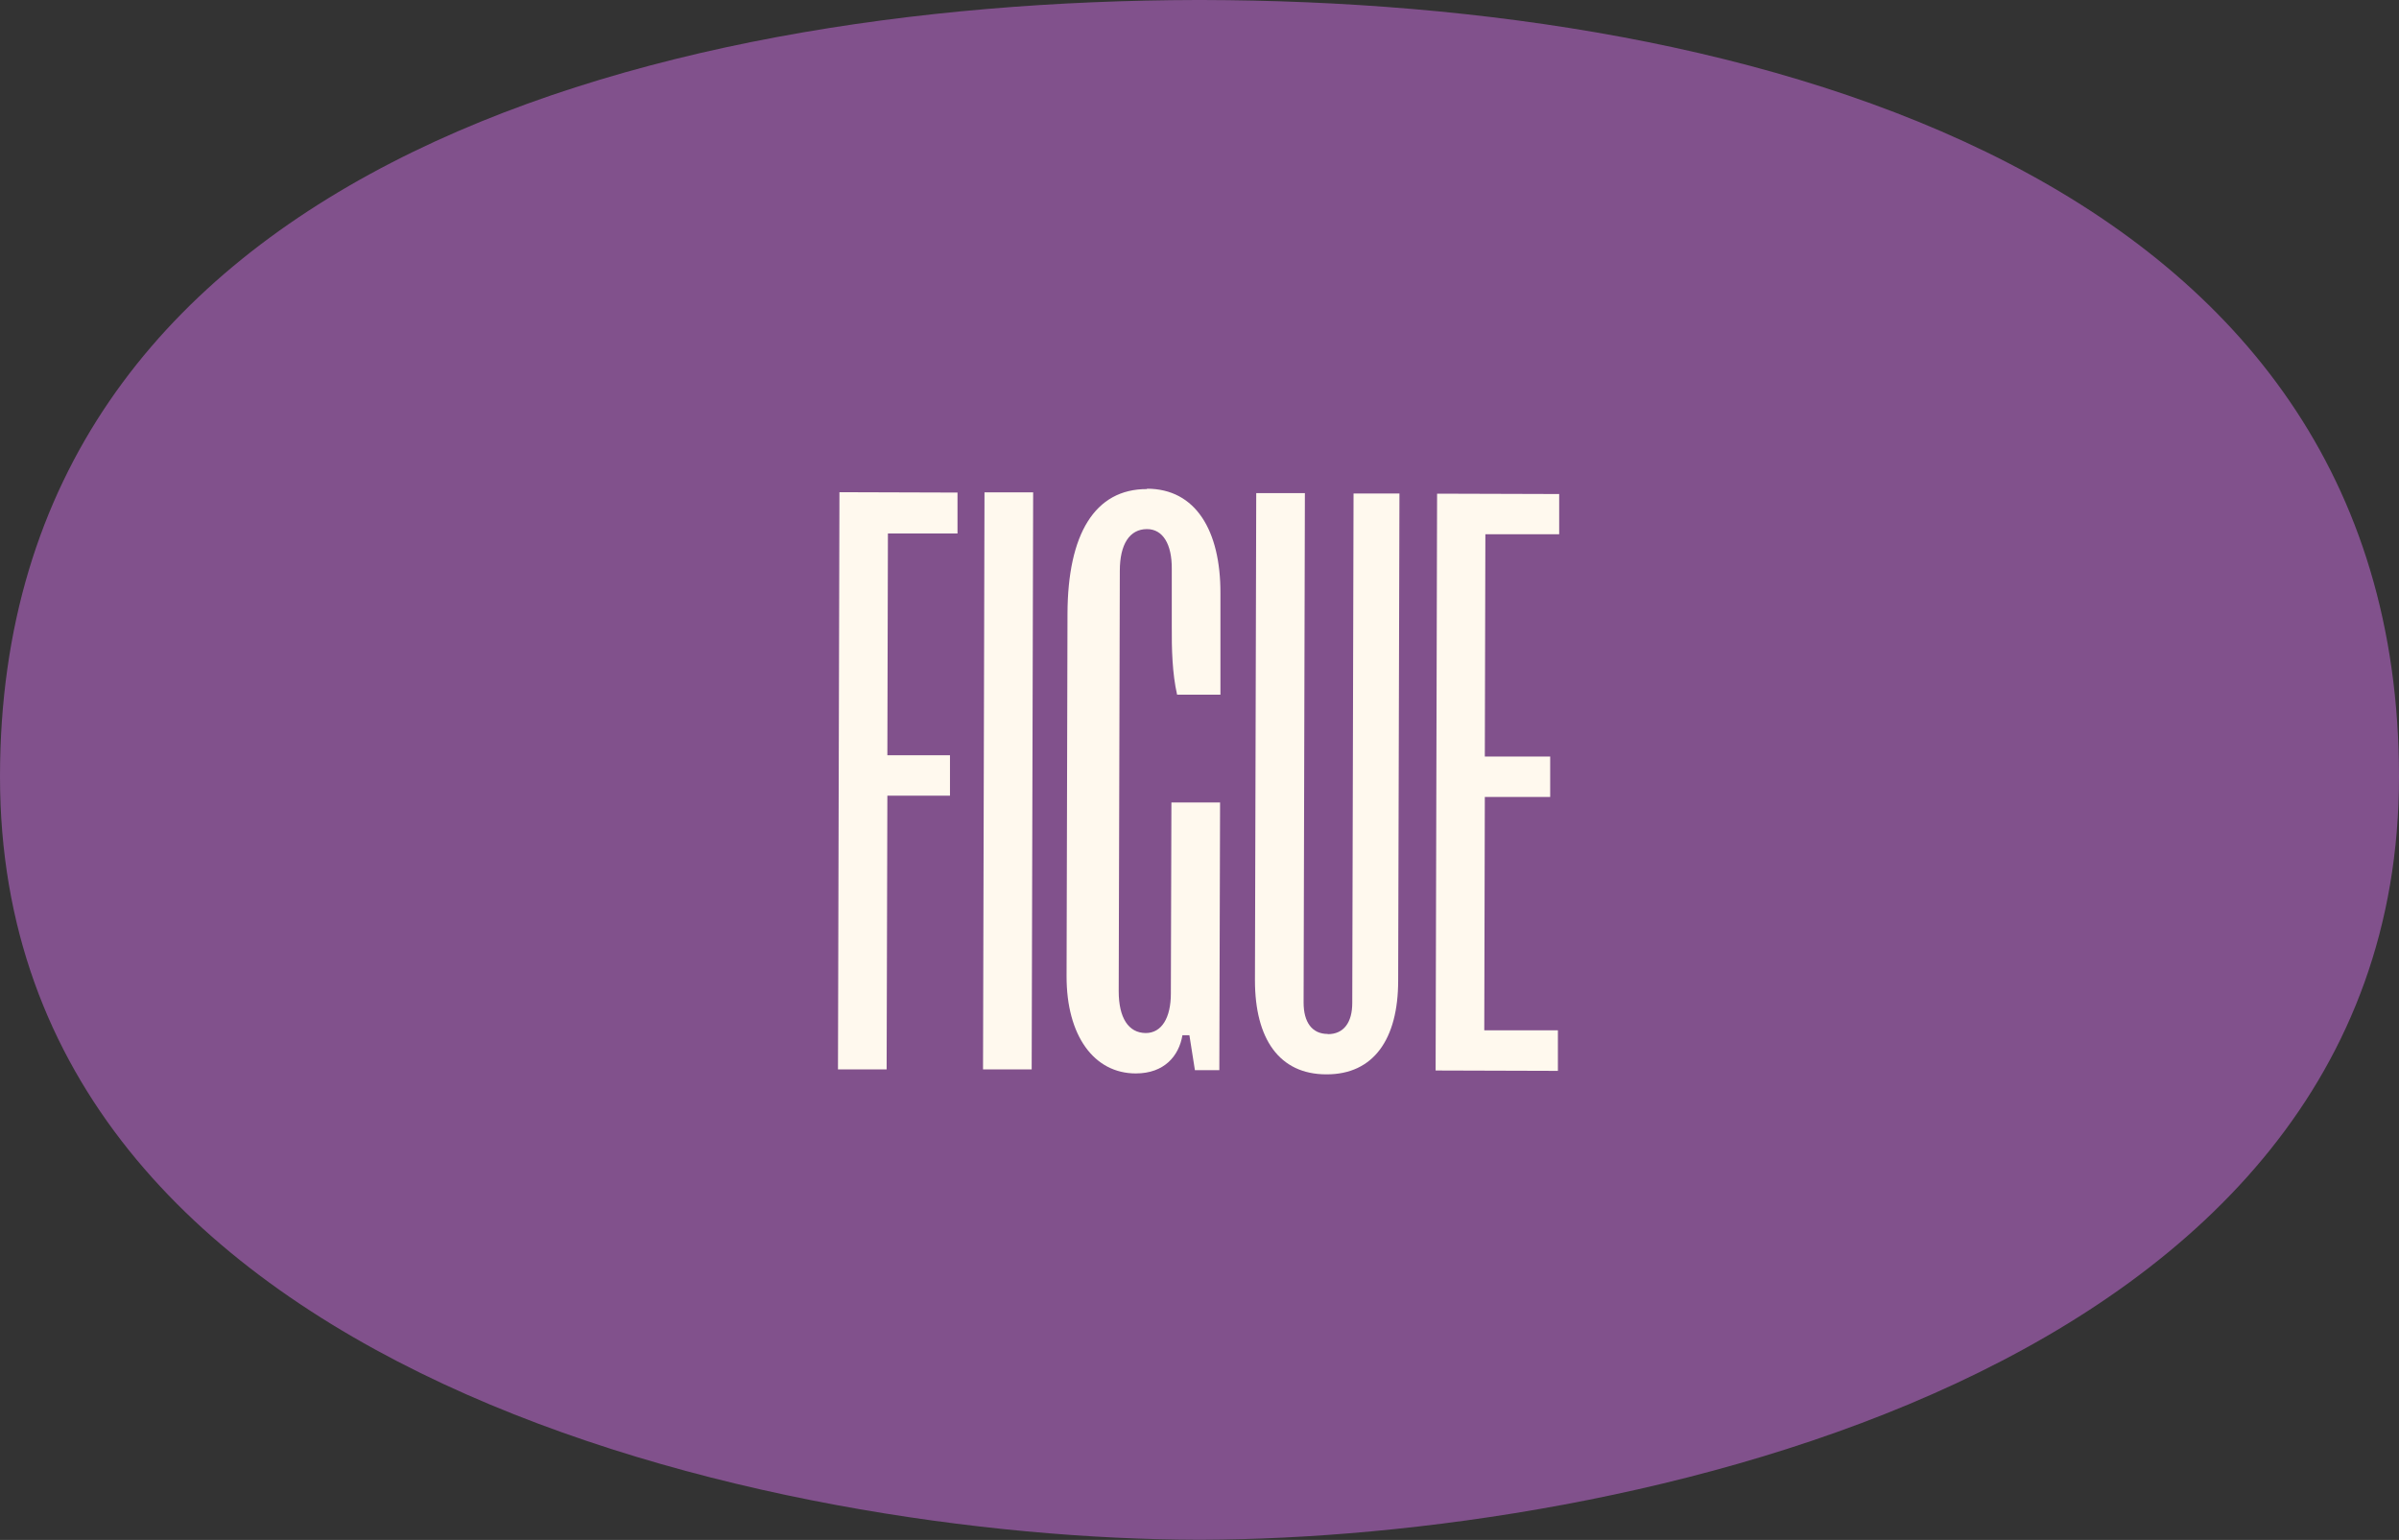 <?xml version="1.0" encoding="UTF-8"?> <svg xmlns="http://www.w3.org/2000/svg" id="uuid-95f43dd4-8c5d-4103-a36c-5574d7fb1213" viewBox="0 0 130.66 83.88"><rect x="0" y="0" width="130.66" height="83.88" fill="#333333" stroke="none"/><defs><style>.uuid-ad169a34-2ac2-4303-9a7d-ae3e2d6691ea{fill:#81518c;}.uuid-ad169a34-2ac2-4303-9a7d-ae3e2d6691ea,.uuid-540c0910-cfa2-45d7-bf72-d86073aff956{stroke-width:0px;}.uuid-540c0910-cfa2-45d7-bf72-d86073aff956{fill:#fff9ee;}</style></defs><path class="uuid-ad169a34-2ac2-4303-9a7d-ae3e2d6691ea" d="M130.66,42.31C130.66,9.48,95.57.06,65.46,0h0s-.08,0-.13,0-.08,0-.13,0h0C35.09.06,0,9.48,0,42.31s42.63,41.5,65.2,41.56h0s.09,0,.13,0,.09,0,.13,0h0c22.57-.07,65.2-8.77,65.2-41.57Z"></path><path class="uuid-540c0910-cfa2-45d7-bf72-d86073aff956" d="M45.71,26.81l6.44.02v2.23s-3.79,0-3.79,0l-.03,12.08h3.41s0,2.2,0,2.2h-3.41s-.04,14.91-.04,14.91h-2.65s.08-31.43.08-31.43Z"></path><path class="uuid-540c0910-cfa2-45d7-bf72-d86073aff956" d="M56.27,26.83l-.08,31.42h-2.65s.08-31.43.08-31.43h2.65Z"></path><path class="uuid-540c0910-cfa2-45d7-bf72-d86073aff956" d="M62.47,26.62c2.65,0,4.01,2.28,4,5.69v5.53s-2.36,0-2.36,0c-.26-1.14-.3-2.46-.29-3.79v-3.07c.01-1.33-.48-2.16-1.35-2.16-.95,0-1.48.83-1.48,2.27l-.06,22.9c0,1.44.52,2.27,1.47,2.28.87,0,1.37-.83,1.37-2.15l.03-10.41h2.65s-.04,14.58-.04,14.58h-1.33s-.3-1.9-.3-1.9h-.38c-.19,1.13-.99,2.08-2.54,2.08-2.27,0-3.78-2.05-3.77-5.31l.05-19.72c.01-4.35,1.49-6.81,4.33-6.8Z"></path><path class="uuid-540c0910-cfa2-45d7-bf72-d86073aff956" d="M72.32,56.33c.87,0,1.33-.64,1.33-1.7l.07-27.75h2.5s-.07,26.54-.07,26.54c0,3.18-1.34,5.11-3.91,5.1-2.57,0-3.89-1.94-3.89-5.12l.07-26.54h2.65s-.07,27.75-.07,27.75c0,1.06.45,1.71,1.32,1.71Z"></path><path class="uuid-540c0910-cfa2-45d7-bf72-d86073aff956" d="M84.92,26.9v2.2s-4.02,0-4.02,0l-.03,12.11h3.56s0,2.2,0,2.2h-3.56s-.03,12.71-.03,12.71h4.01s0,2.21,0,2.21l-6.66-.02.08-31.42,6.66.02Z"></path></svg> 